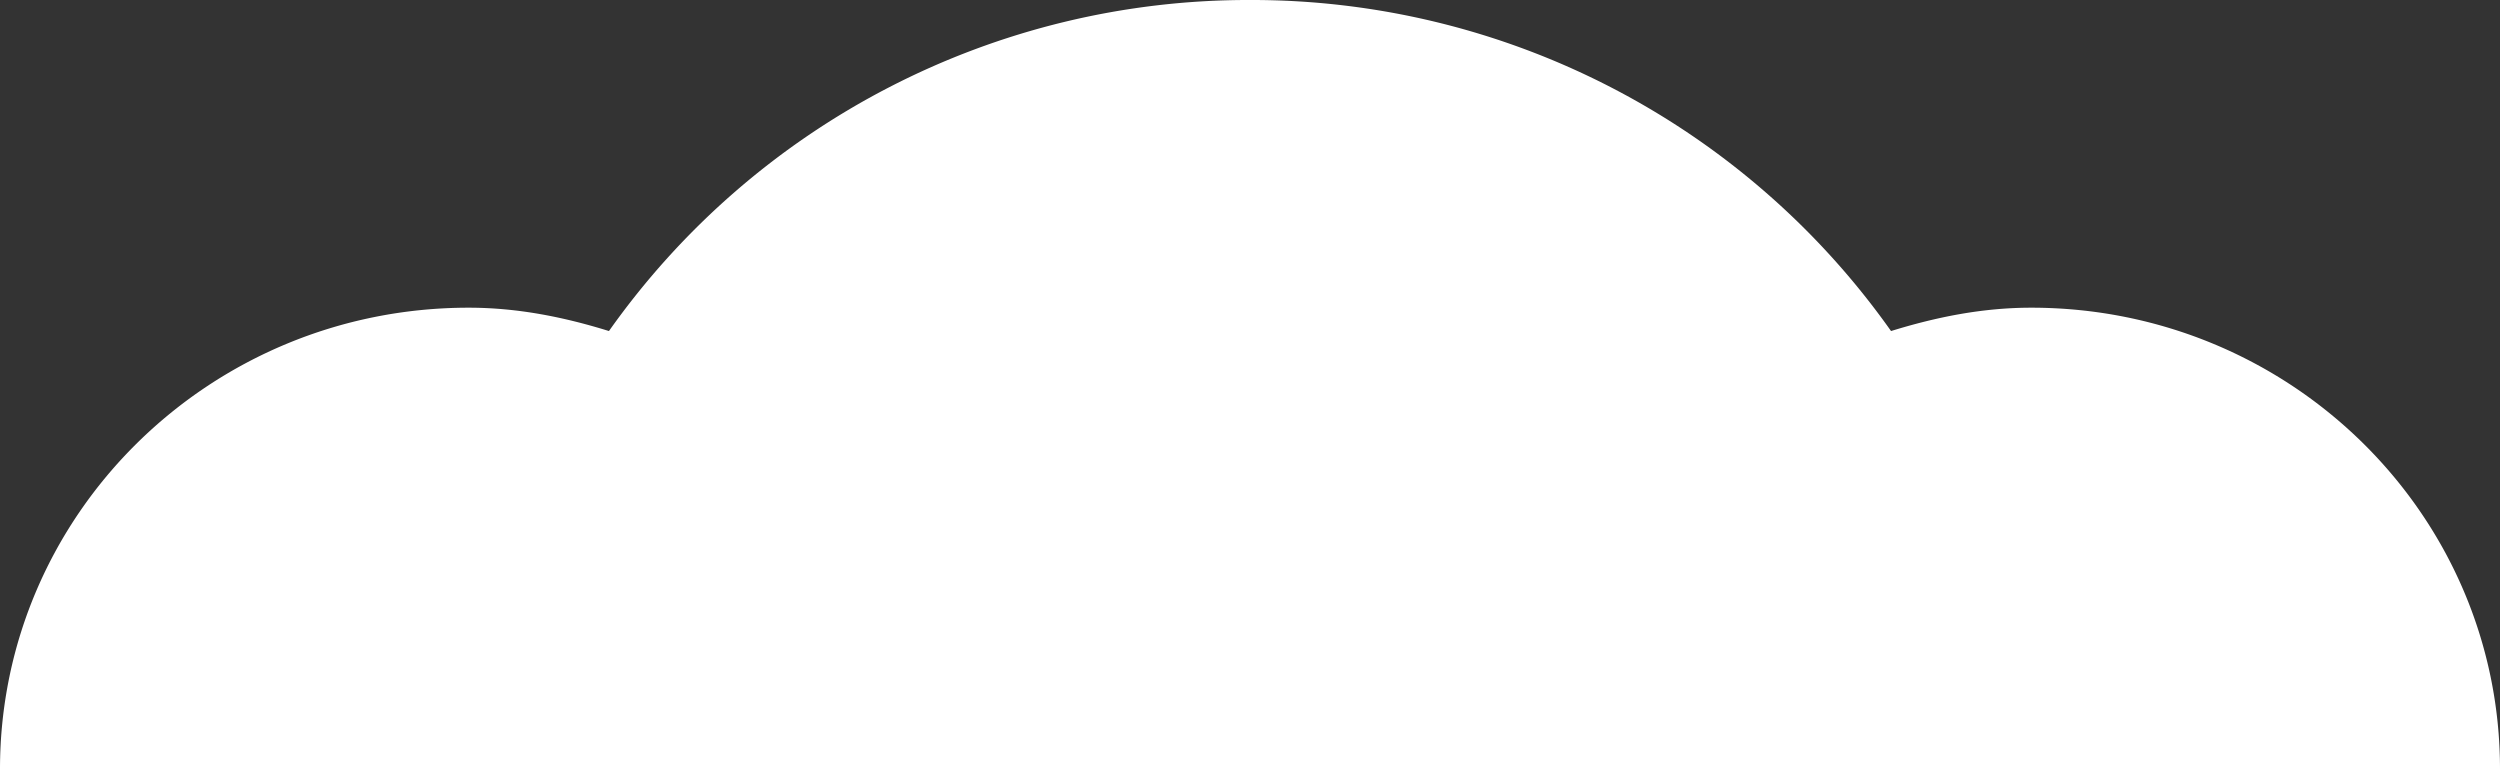 <svg xmlns="http://www.w3.org/2000/svg" width="65" height="20" viewBox="0 0 65 20">
    <rect x="0" y="0" width="65" height="20" fill="#333333" stroke="none"/>
    <path fill="#FFF" fill-rule="evenodd" d="M52.813 8c-1.28 0-2.487.248-3.646.607A20.36 20.36 0 0 0 32.5 0a20.36 20.36 0 0 0-16.667 8.607C14.674 8.247 13.466 8 12.187 8 5.457 8 0 13.373 0 20h65c0-6.627-5.456-12-12.187-12z"/>
</svg>
